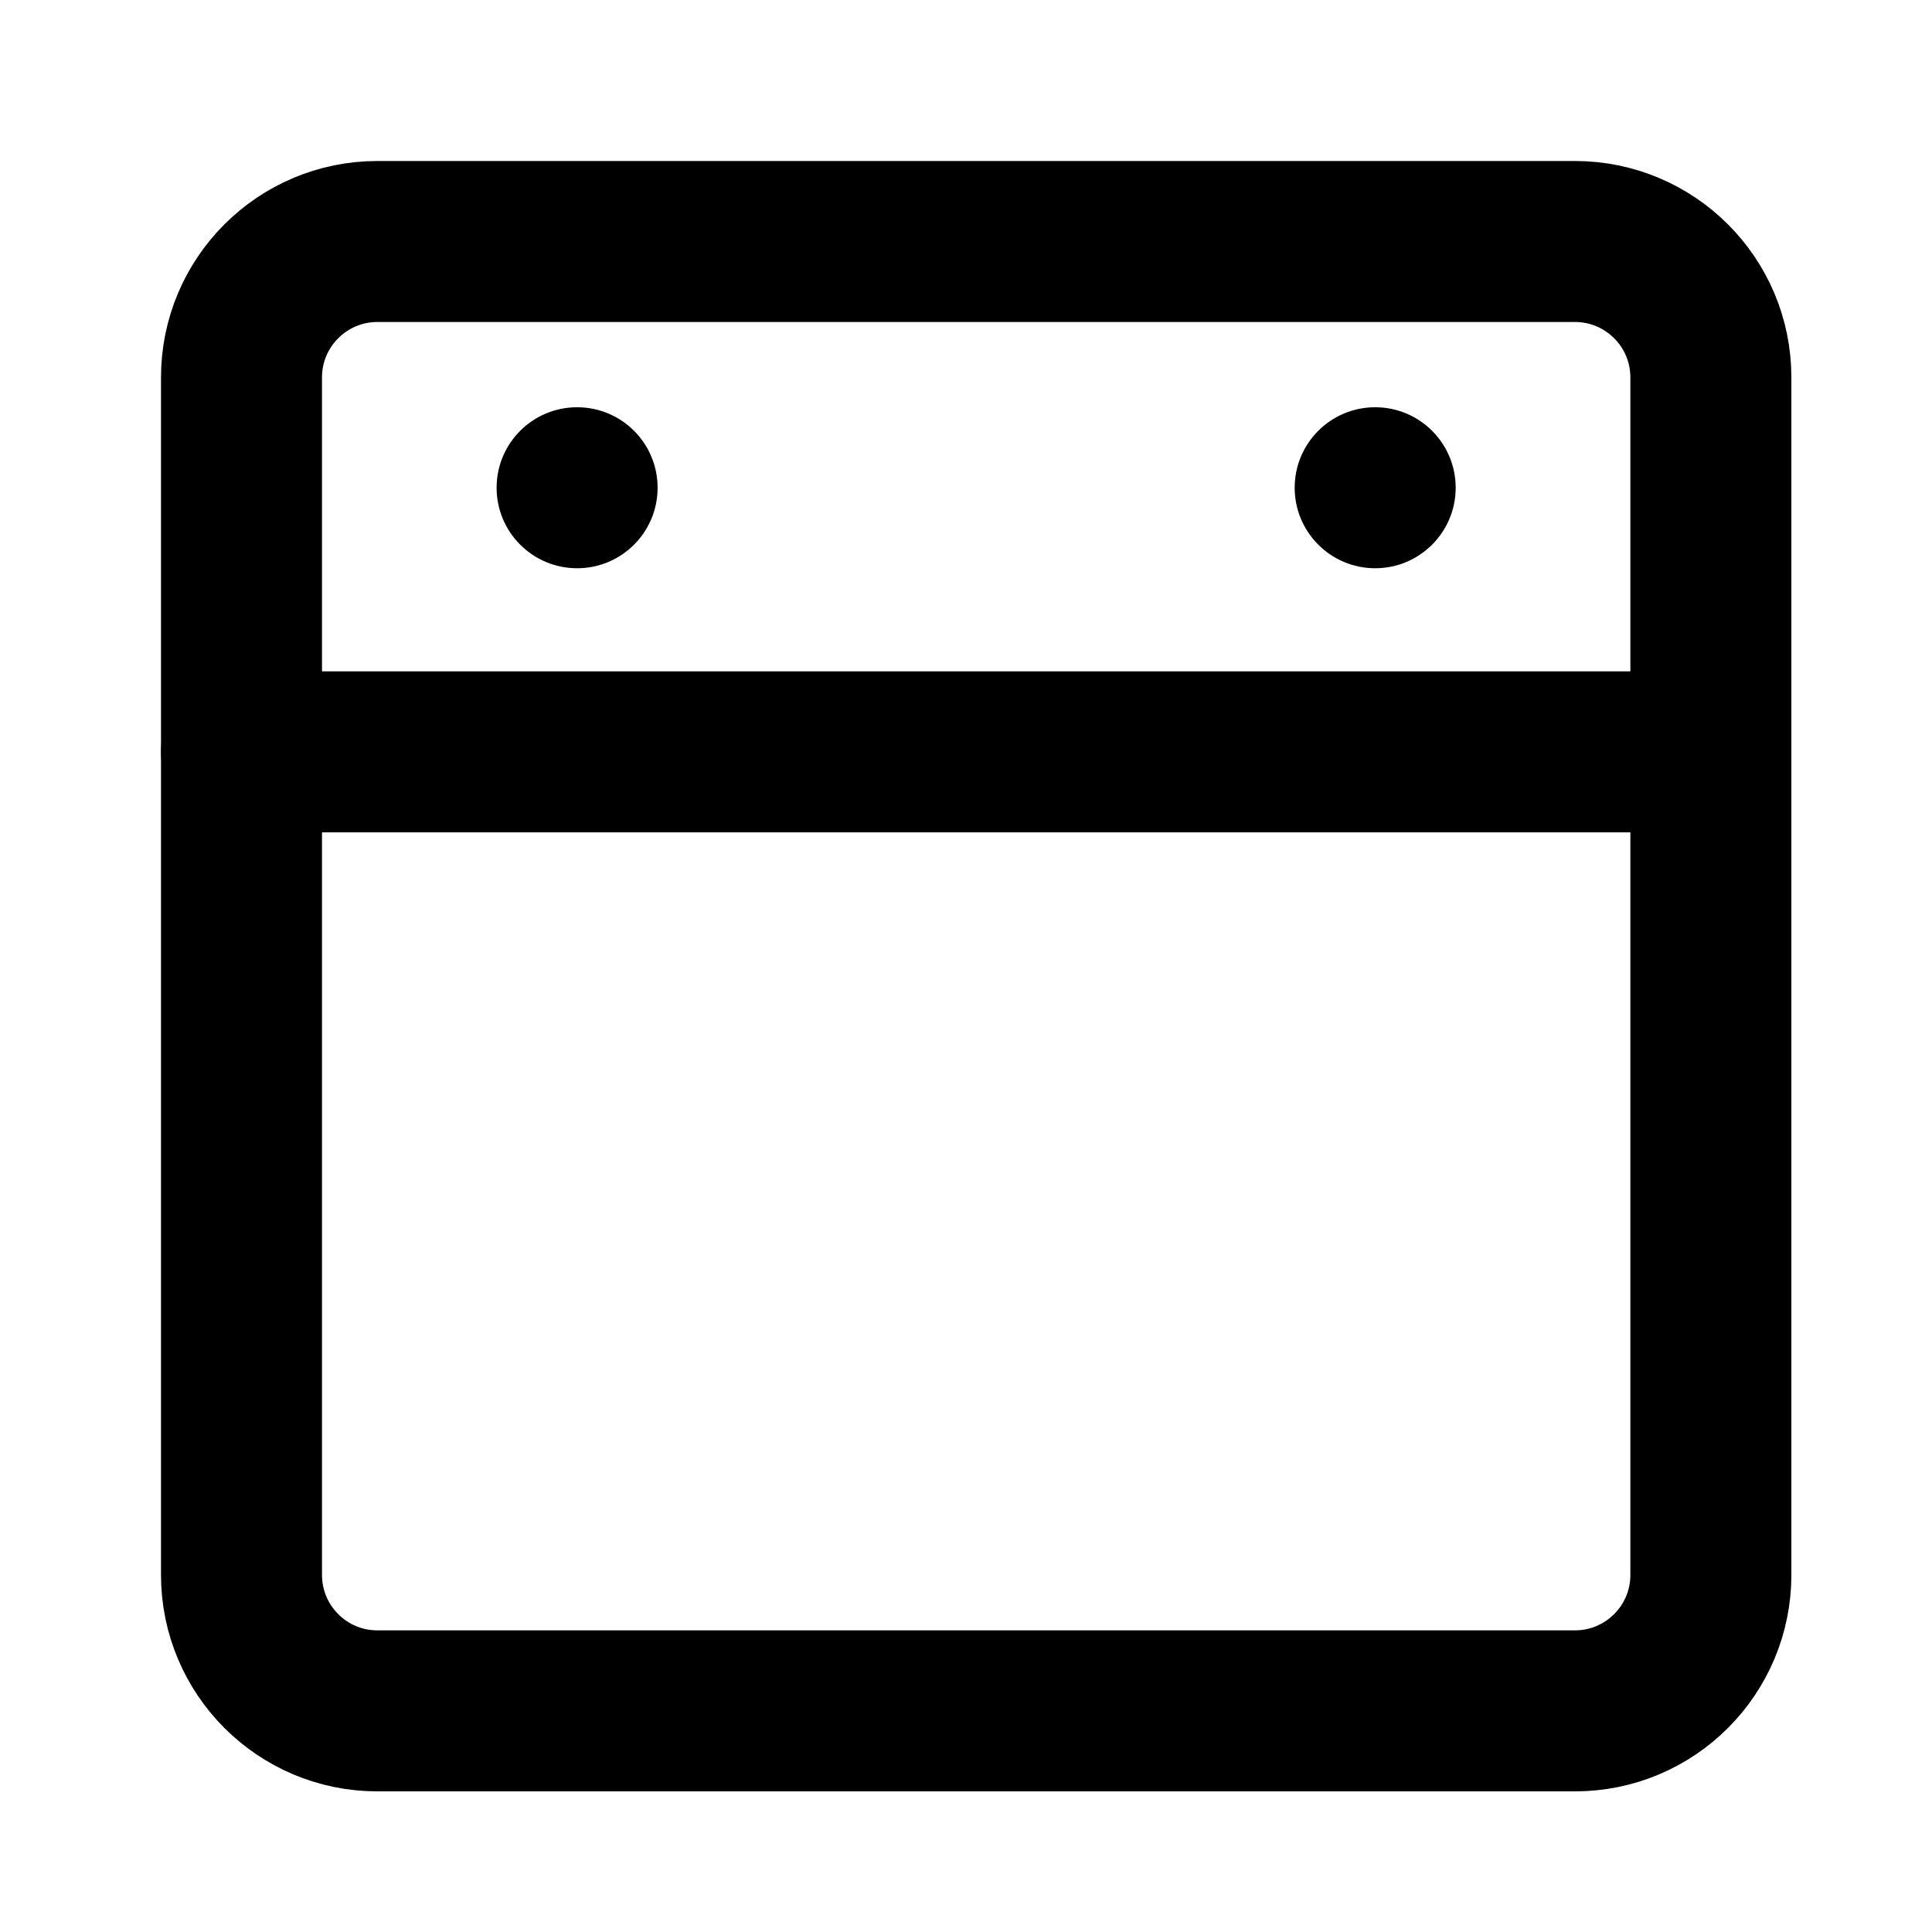 <svg width="24" height="24" viewBox="0 0 24 24" fill="none" xmlns="http://www.w3.org/2000/svg">
<g clip-path="url(#clip0_1127_12583)">
<path d="M19.564 3H4.688C3.756 3 3 3.756 3 4.688V19.564C3 20.497 3.756 21.253 4.688 21.253H19.564C20.497 21.253 21.253 20.497 21.253 19.564V4.688C21.253 3.756 20.497 3 19.564 3Z" stroke="black" stroke-width="2" stroke-linecap="round" stroke-linejoin="round"/>
<path d="M3 9.34H20.81" stroke="black" stroke-width="2" stroke-linecap="round" stroke-linejoin="round"/>
<path d="M17.083 7.059C17.635 7.059 18.083 6.611 18.083 6.059C18.083 5.506 17.635 5.059 17.083 5.059C16.531 5.059 16.083 5.506 16.083 6.059C16.083 6.611 16.531 7.059 17.083 7.059Z" fill="black"/>
<path d="M7.169 7.059C7.722 7.059 8.169 6.611 8.169 6.059C8.169 5.506 7.722 5.059 7.169 5.059C6.617 5.059 6.169 5.506 6.169 6.059C6.169 6.611 6.617 7.059 7.169 7.059Z" fill="black"/>
</g>
<defs>
<clipPath id="clip0_1127_12583">
<rect width="20.253" height="20.253" fill="white" transform="translate(2 2)"/>
</clipPath>
</defs>
</svg>
